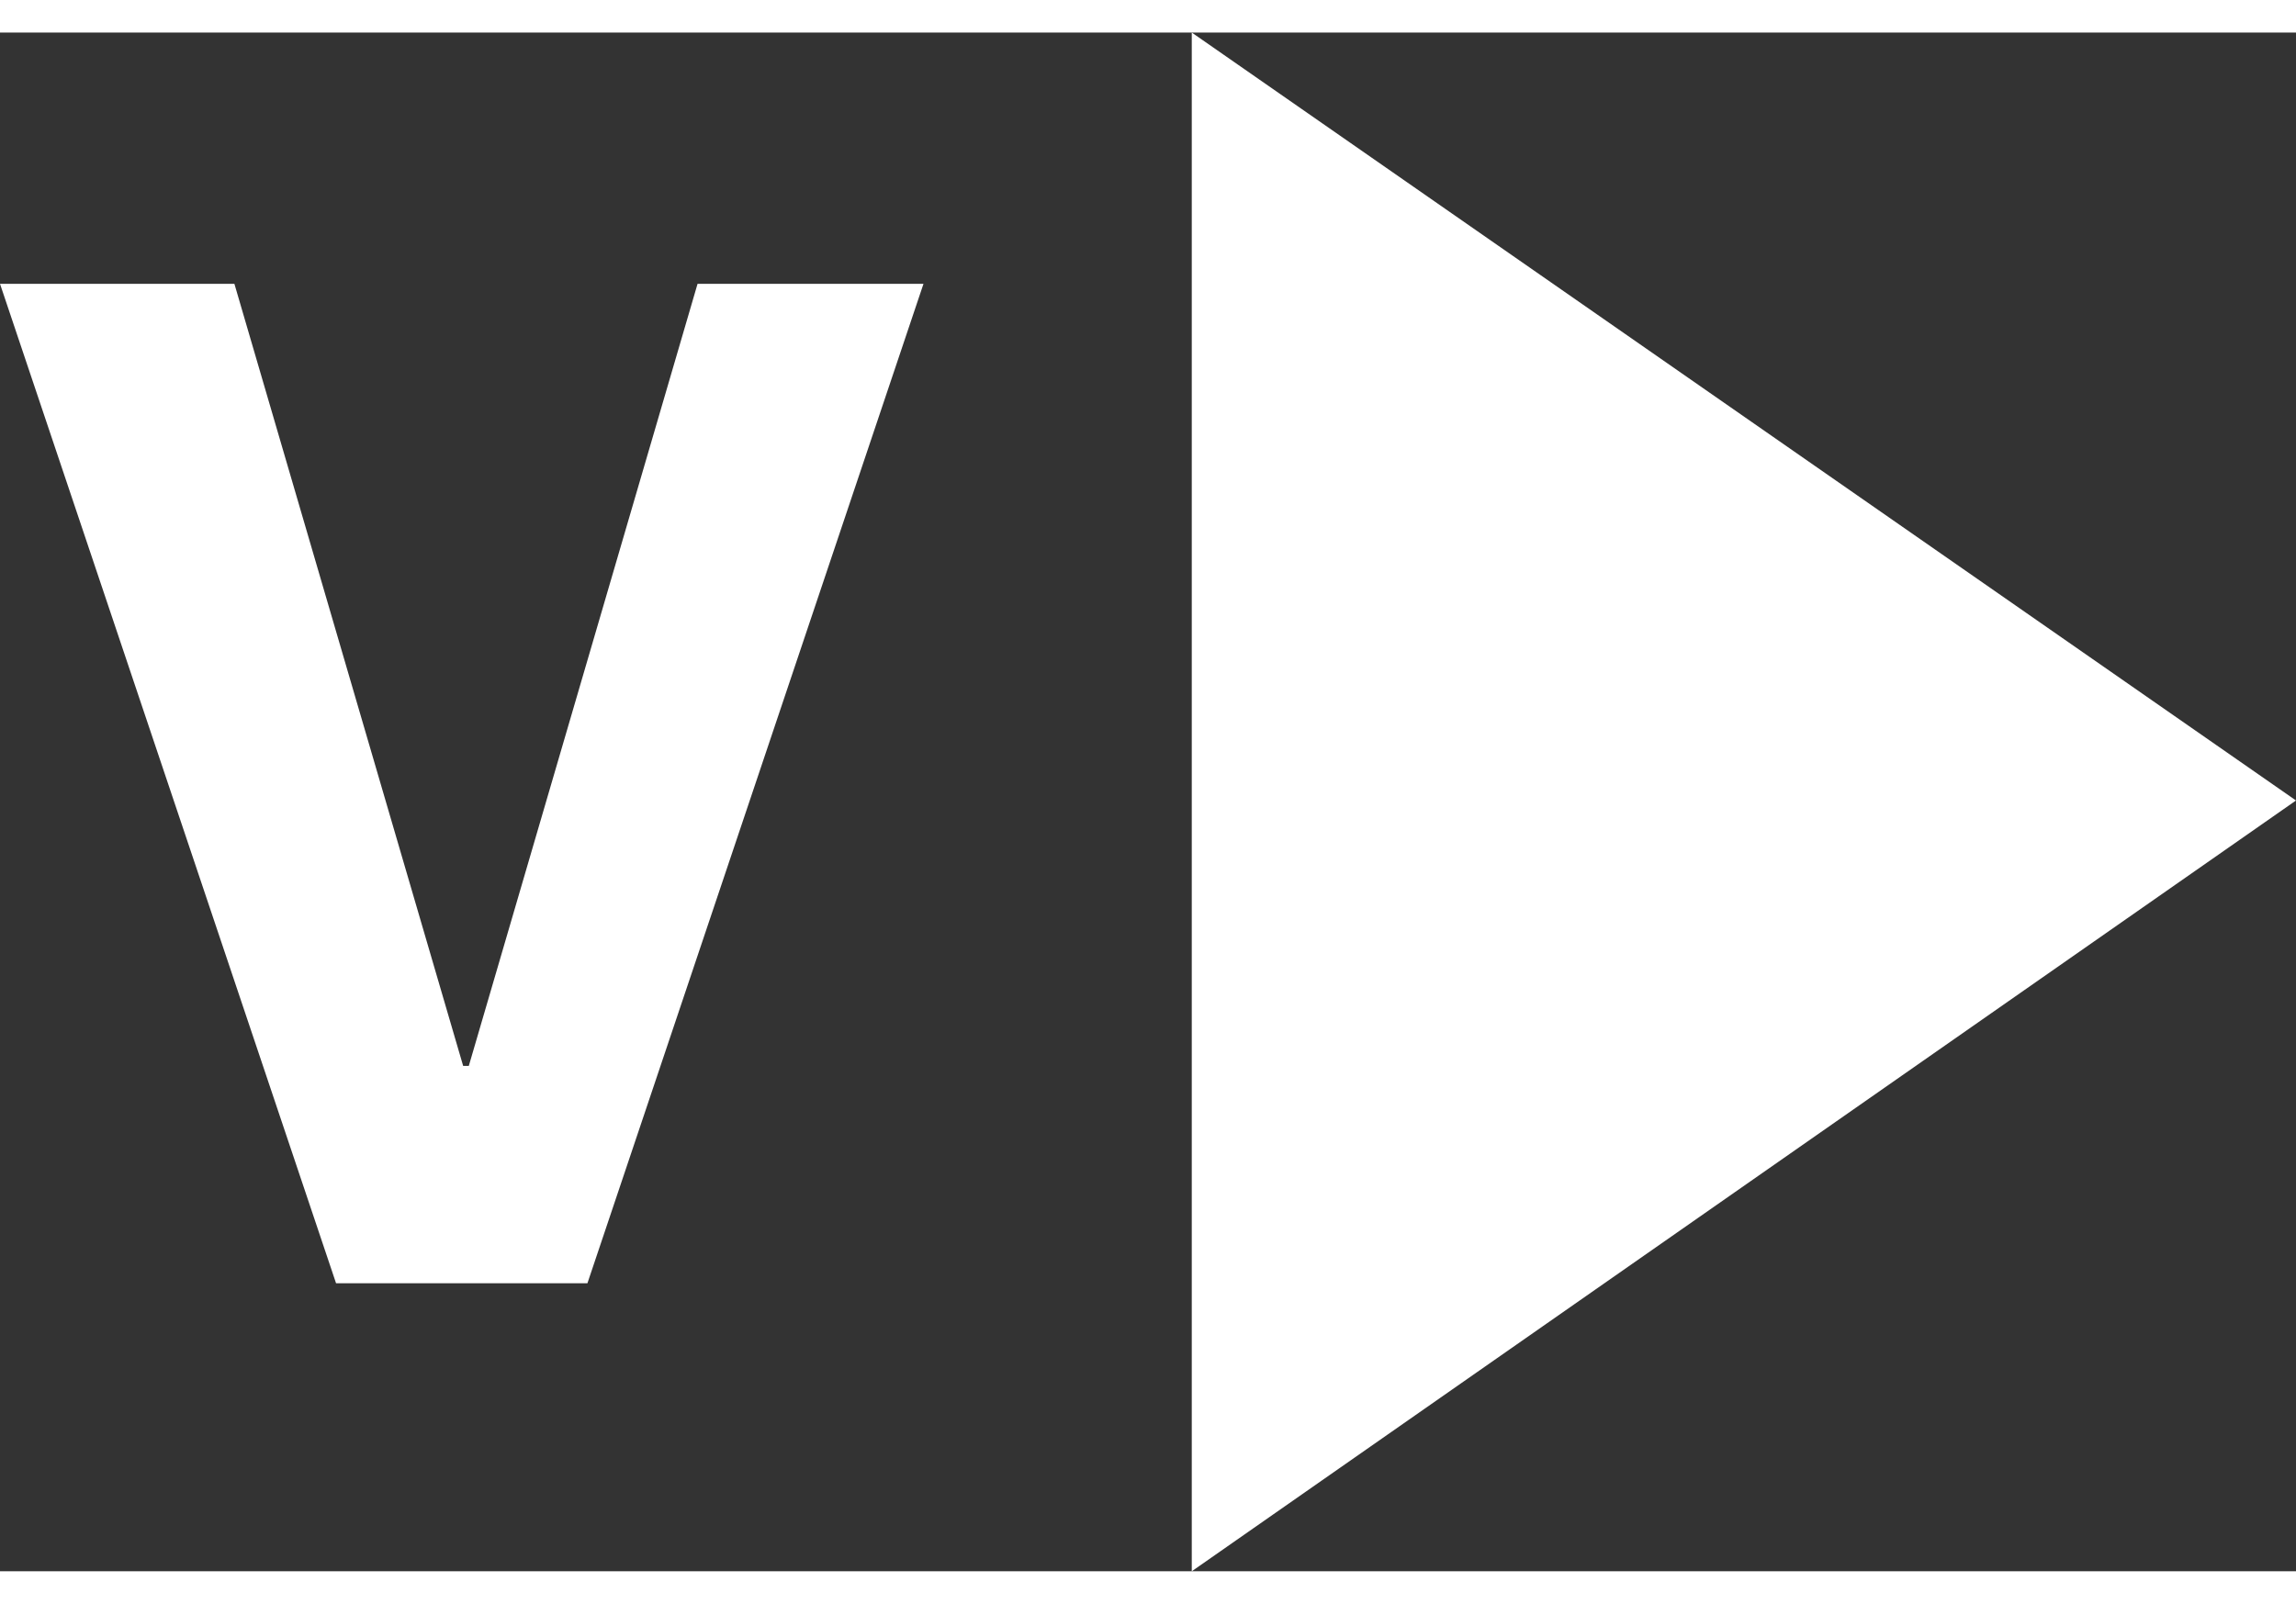 <?xml version="1.0" encoding="utf-8"?>
<!-- Generator: Adobe Illustrator 21.0.0, SVG Export Plug-In . SVG Version: 6.00 Build 0)  -->
<svg version="1.1" id="Слой_1" xmlns="http://www.w3.org/2000/svg" width="78" xmlns:xlink="http://www.w3.org/1999/xlink" x="0px" y="0px"
	 viewBox="0 0 81.3 54.5" style="enable-background:new 0 0 81.3 54.5;" xml:space="preserve">
<rect x="0" y="0" width="81.3" height="54.5" fill="#333333" stroke="none"/>
<g fill="#ffffff">
	<polygon class="st1" points="42.2,0 42.2,54.5 81.3,27.2 	"/>
	<polygon class="st1" points="16.6,36.6 16.4,36.6 8.3,8.9 0,8.9 11.9,44.3 20.8,44.3 32.7,8.9 24.7,8.9 	"/>
</g>
</svg>
